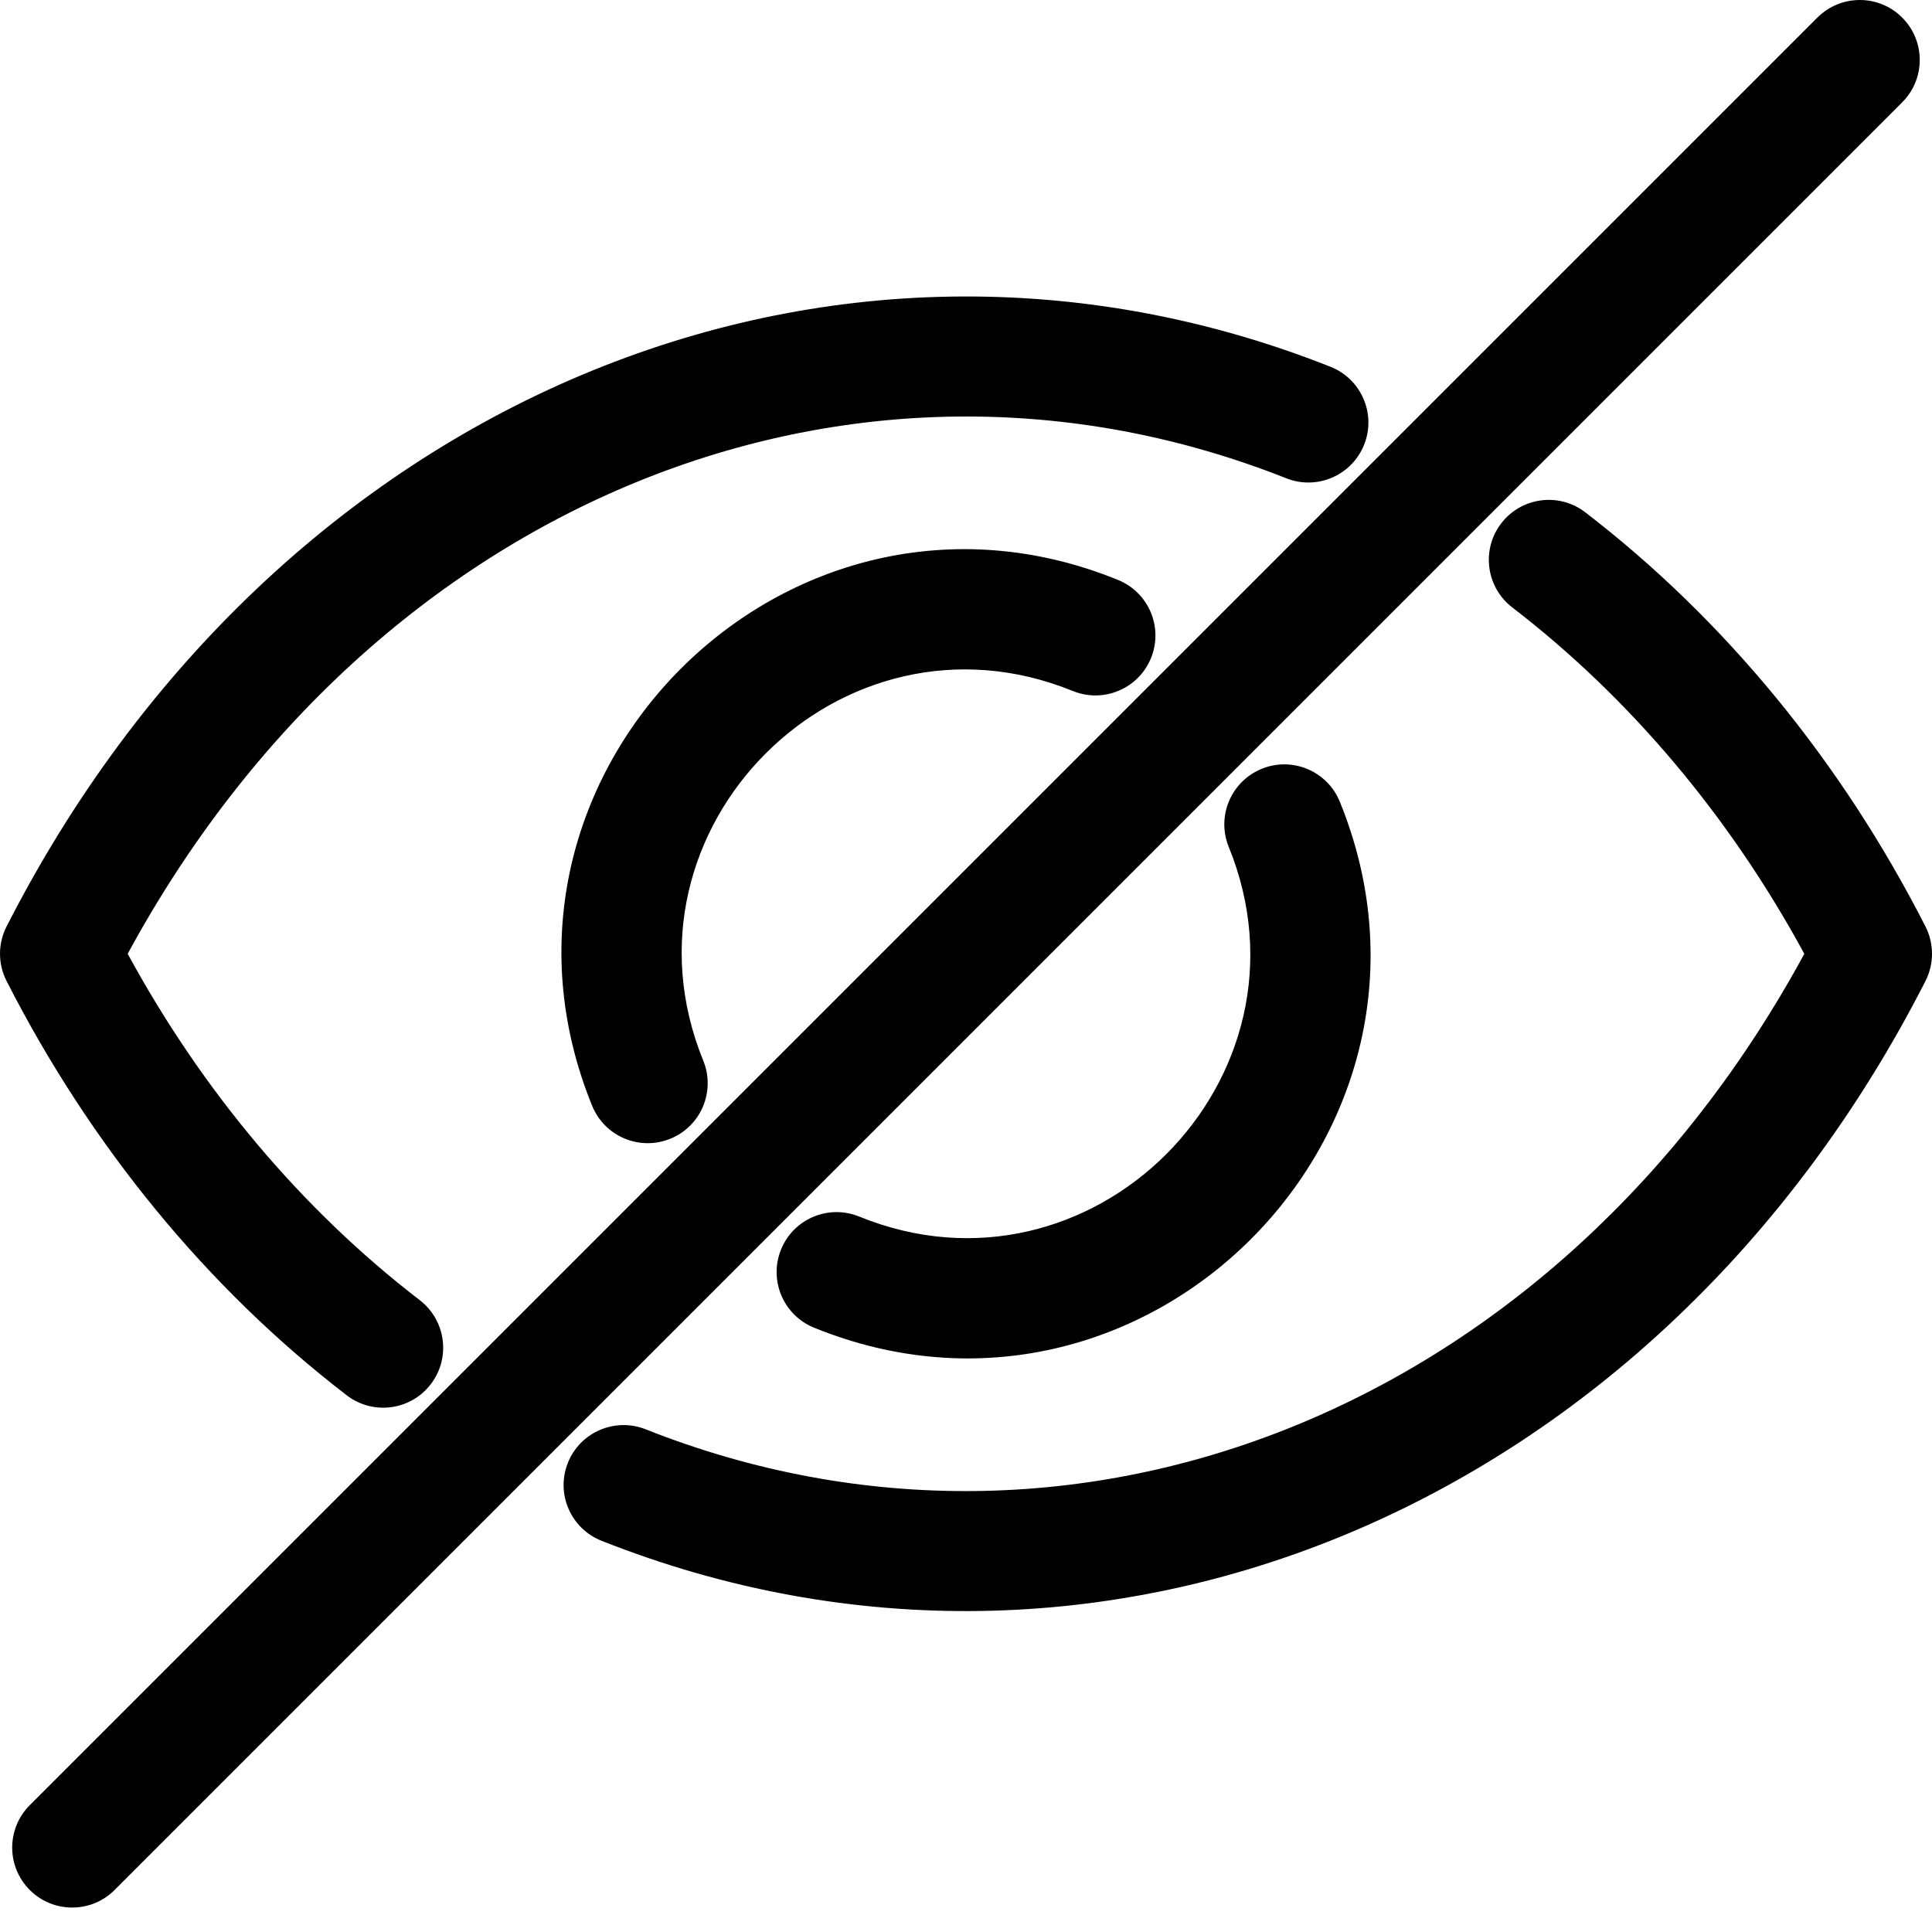 <svg width="32" height="32" viewBox="0 0 32 32" fill="none" xmlns="http://www.w3.org/2000/svg">
<path fill-rule="evenodd" clip-rule="evenodd" d="M1.898 31.304C1.51 31.692 0.881 31.692 0.493 31.304C0.105 30.916 0.105 30.288 0.493 29.9L30.102 0.291C30.49 -0.097 31.119 -0.097 31.506 0.291C31.894 0.679 31.894 1.308 31.506 1.695L1.898 31.304ZM11.648 17.567C11.855 18.075 11.611 18.654 11.103 18.861C10.595 19.068 10.015 18.824 9.808 18.316C7.583 12.853 13.045 7.376 18.519 9.606C19.027 9.813 19.271 10.392 19.064 10.9C18.857 11.408 18.277 11.652 17.769 11.445C13.926 9.88 10.085 13.731 11.648 17.567ZM7.134 22.928C7.469 22.493 7.387 21.87 6.953 21.535C5.008 20.04 3.357 18.082 2.115 15.798C6.181 8.299 14.139 5.081 21.305 7.922C21.815 8.124 22.392 7.874 22.595 7.364C22.797 6.854 22.547 6.277 22.037 6.075C13.746 2.788 4.548 6.641 0.108 15.347C-0.036 15.63 -0.036 15.966 0.109 16.249C1.505 18.986 3.434 21.335 5.742 23.11C6.176 23.444 6.8 23.363 7.134 22.928ZM25.047 10.06C24.613 9.726 24.531 9.102 24.866 8.667C25.2 8.233 25.823 8.151 26.258 8.486C28.568 10.262 30.497 12.611 31.892 15.346C32.036 15.63 32.036 15.965 31.892 16.249C27.452 24.955 18.254 28.807 9.963 25.52C9.453 25.318 9.203 24.741 9.405 24.231C9.607 23.721 10.185 23.472 10.695 23.674C17.861 26.515 25.819 23.296 29.885 15.798C28.645 13.515 26.993 11.556 25.047 10.06ZM12.937 20.695C12.73 21.203 12.974 21.783 13.482 21.99C18.958 24.219 24.416 18.741 22.192 13.28C21.985 12.771 21.406 12.527 20.898 12.734C20.39 12.941 20.145 13.52 20.352 14.028C21.914 17.864 18.076 21.716 14.231 20.15C13.723 19.943 13.143 20.187 12.937 20.695Z" fill="black"/>
</svg>
